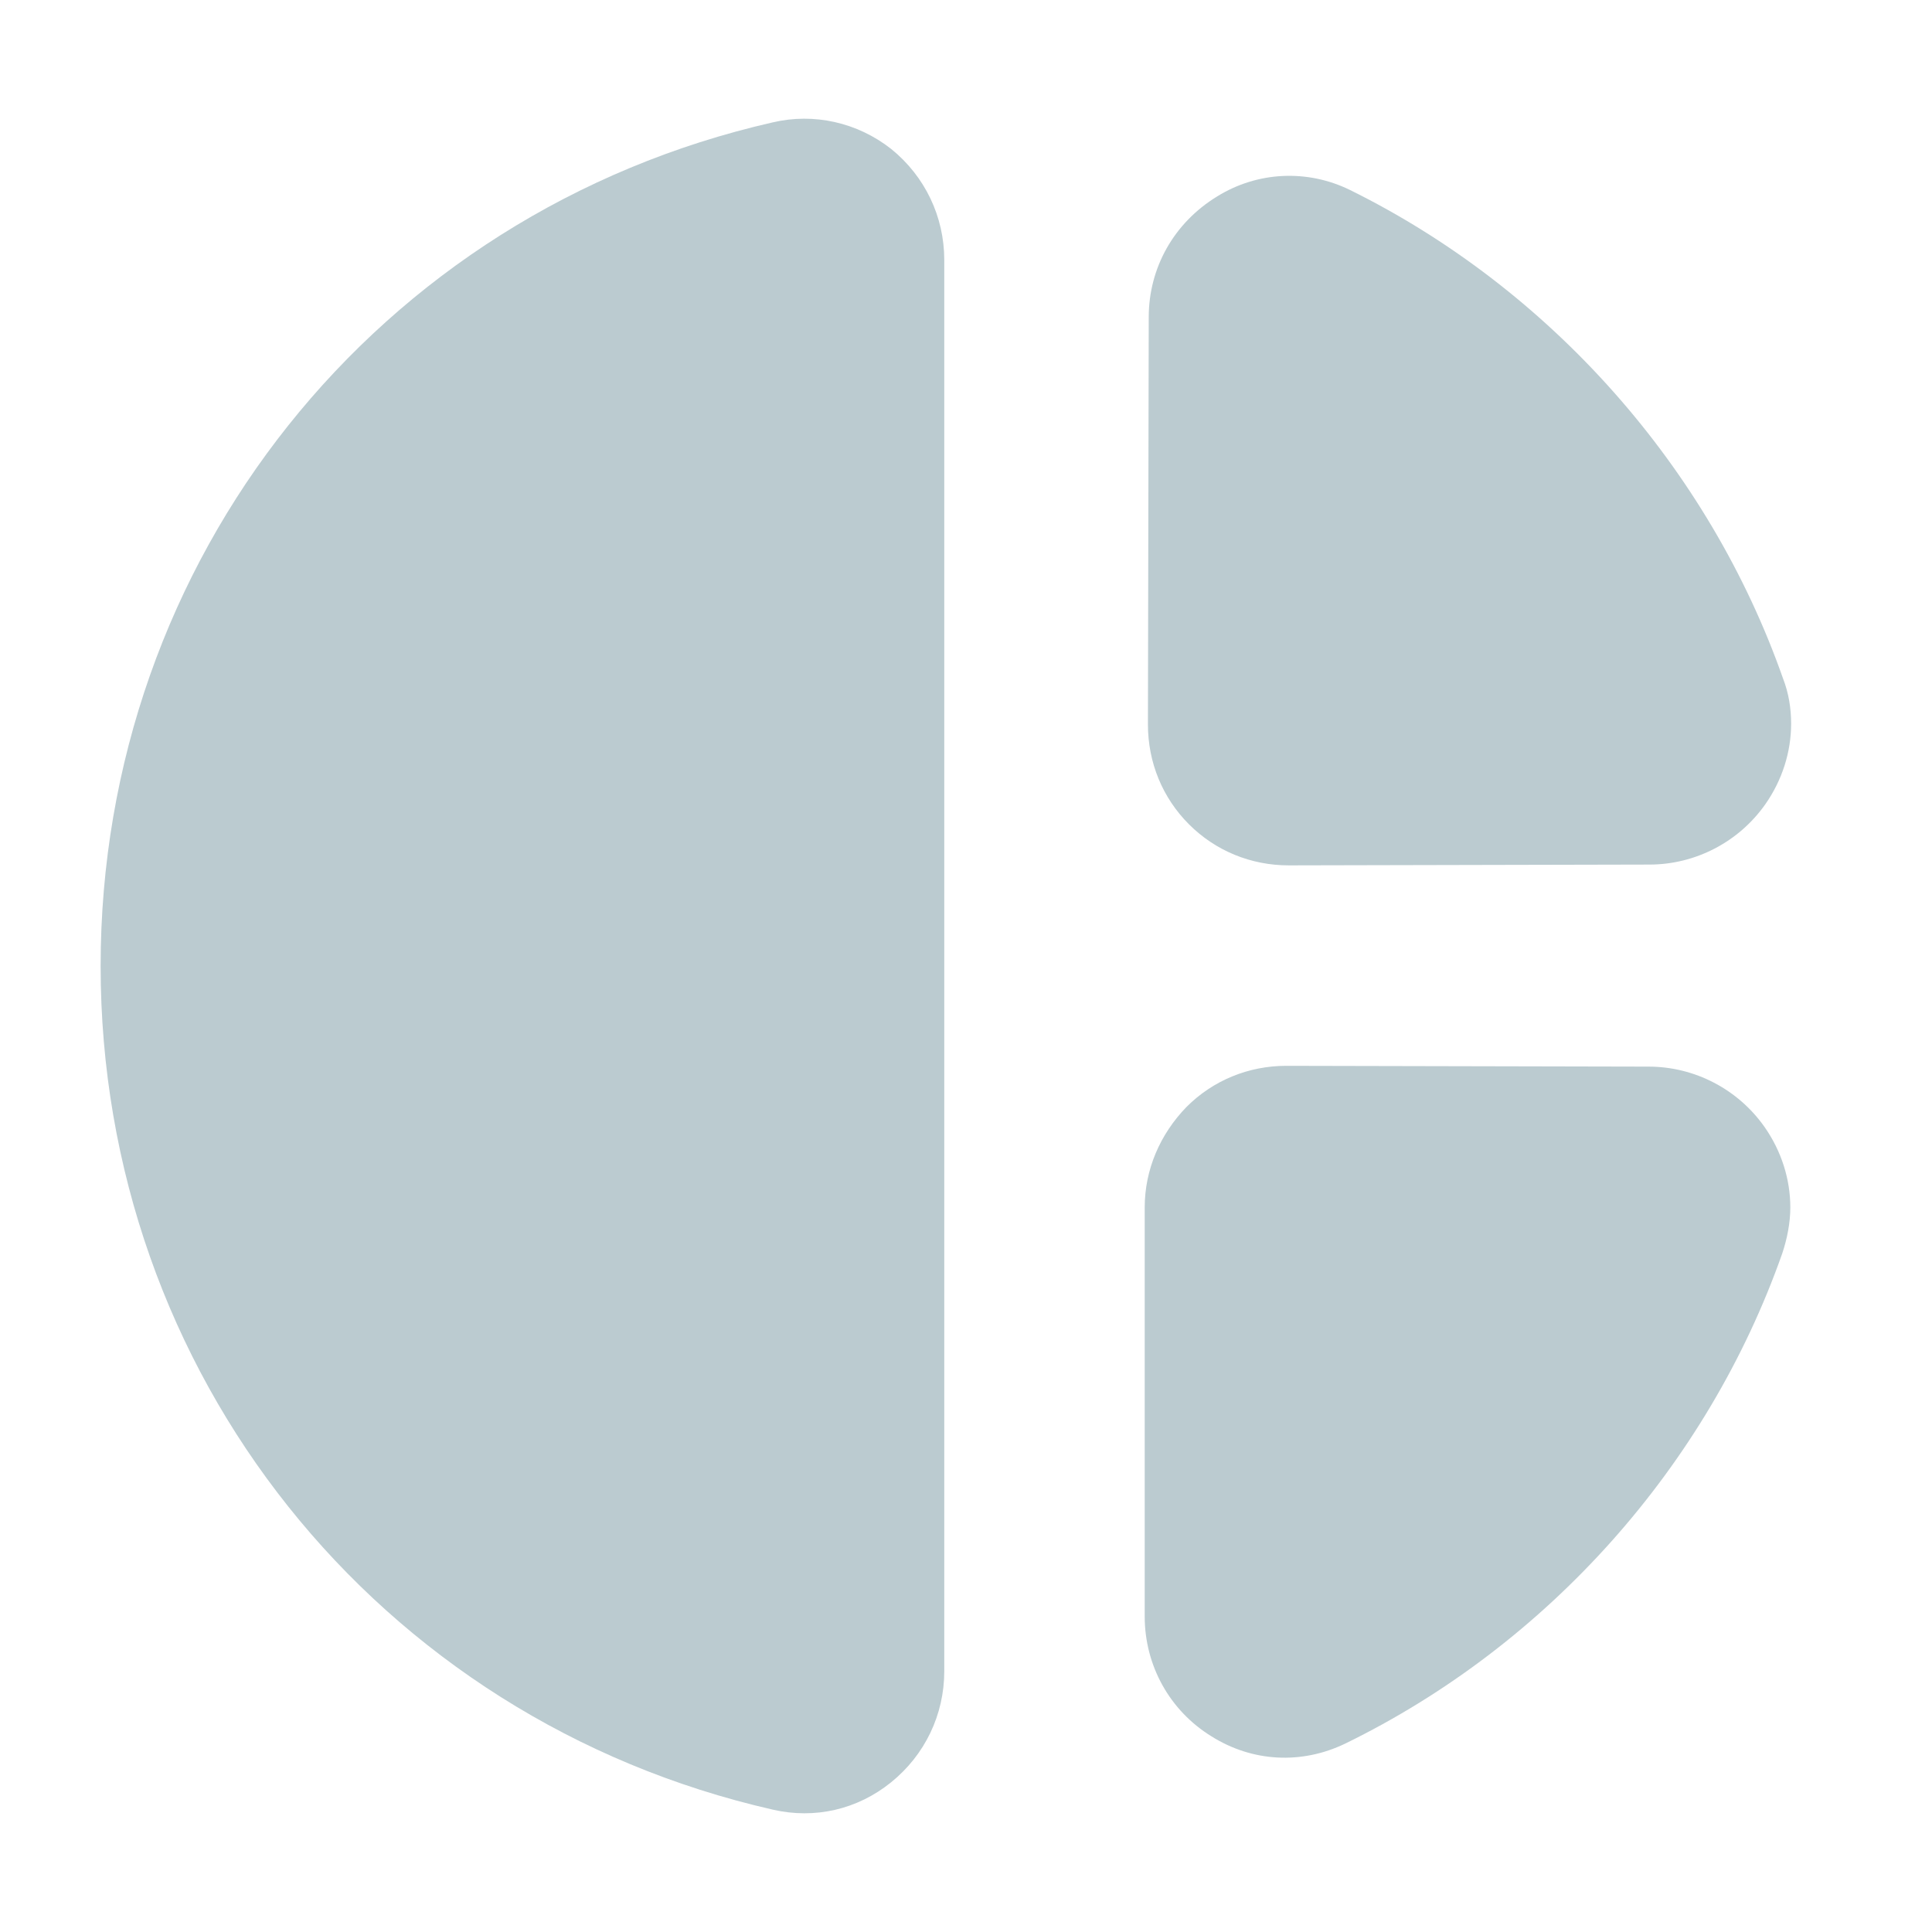 <svg width="24" height="24" viewBox="0 0 24 24" fill="none" xmlns="http://www.w3.org/2000/svg">
	<path d="M14.22 15L14.22 20.08C14.22 20.69 14.53 21.25 15.05 21.57C15.56 21.89 16.17 21.92 16.71 21.66C19.23 20.43 21.21 18.21 22.14 15.57C22.2 15.39 22.24 15.19 22.24 15C22.24 14.65 22.13 14.3 21.92 14C21.59 13.53 21.05 13.25 20.48 13.25L15.98 13.24C15.51 13.24 15.07 13.42 14.74 13.75C14.41 14.09 14.22 14.53 14.22 15Z" fill="#BBCBD0"/>
	<path d="M9.6 1.52C4.68 2.64 1.25 6.95 1.25 12C1.25 17.05 4.68 21.36 9.6 22.48C10.12 22.6 10.65 22.48 11.07 22.14C11.49 21.8 11.73 21.3 11.73 20.76L11.73 3.23C11.73 2.69 11.49 2.19 11.07 1.85C10.65 1.52 10.11 1.4 9.6 1.52Z" fill="#BBCBD0"/>
	<path d="M14.27 3.94L14.26 9C14.26 9.47 14.44 9.91 14.77 10.24C15.1 10.57 15.54 10.75 16.01 10.75L20.49 10.74C21.06 10.74 21.6 10.46 21.93 9.99C22.14 9.69 22.25 9.34 22.25 8.99C22.25 8.8 22.22 8.61 22.15 8.43C21.23 5.81 19.26 3.59 16.77 2.36C16.24 2.1 15.62 2.13 15.12 2.44C14.58 2.77 14.27 3.33 14.27 3.94Z" fill="#BBCBD0"/>
</svg>